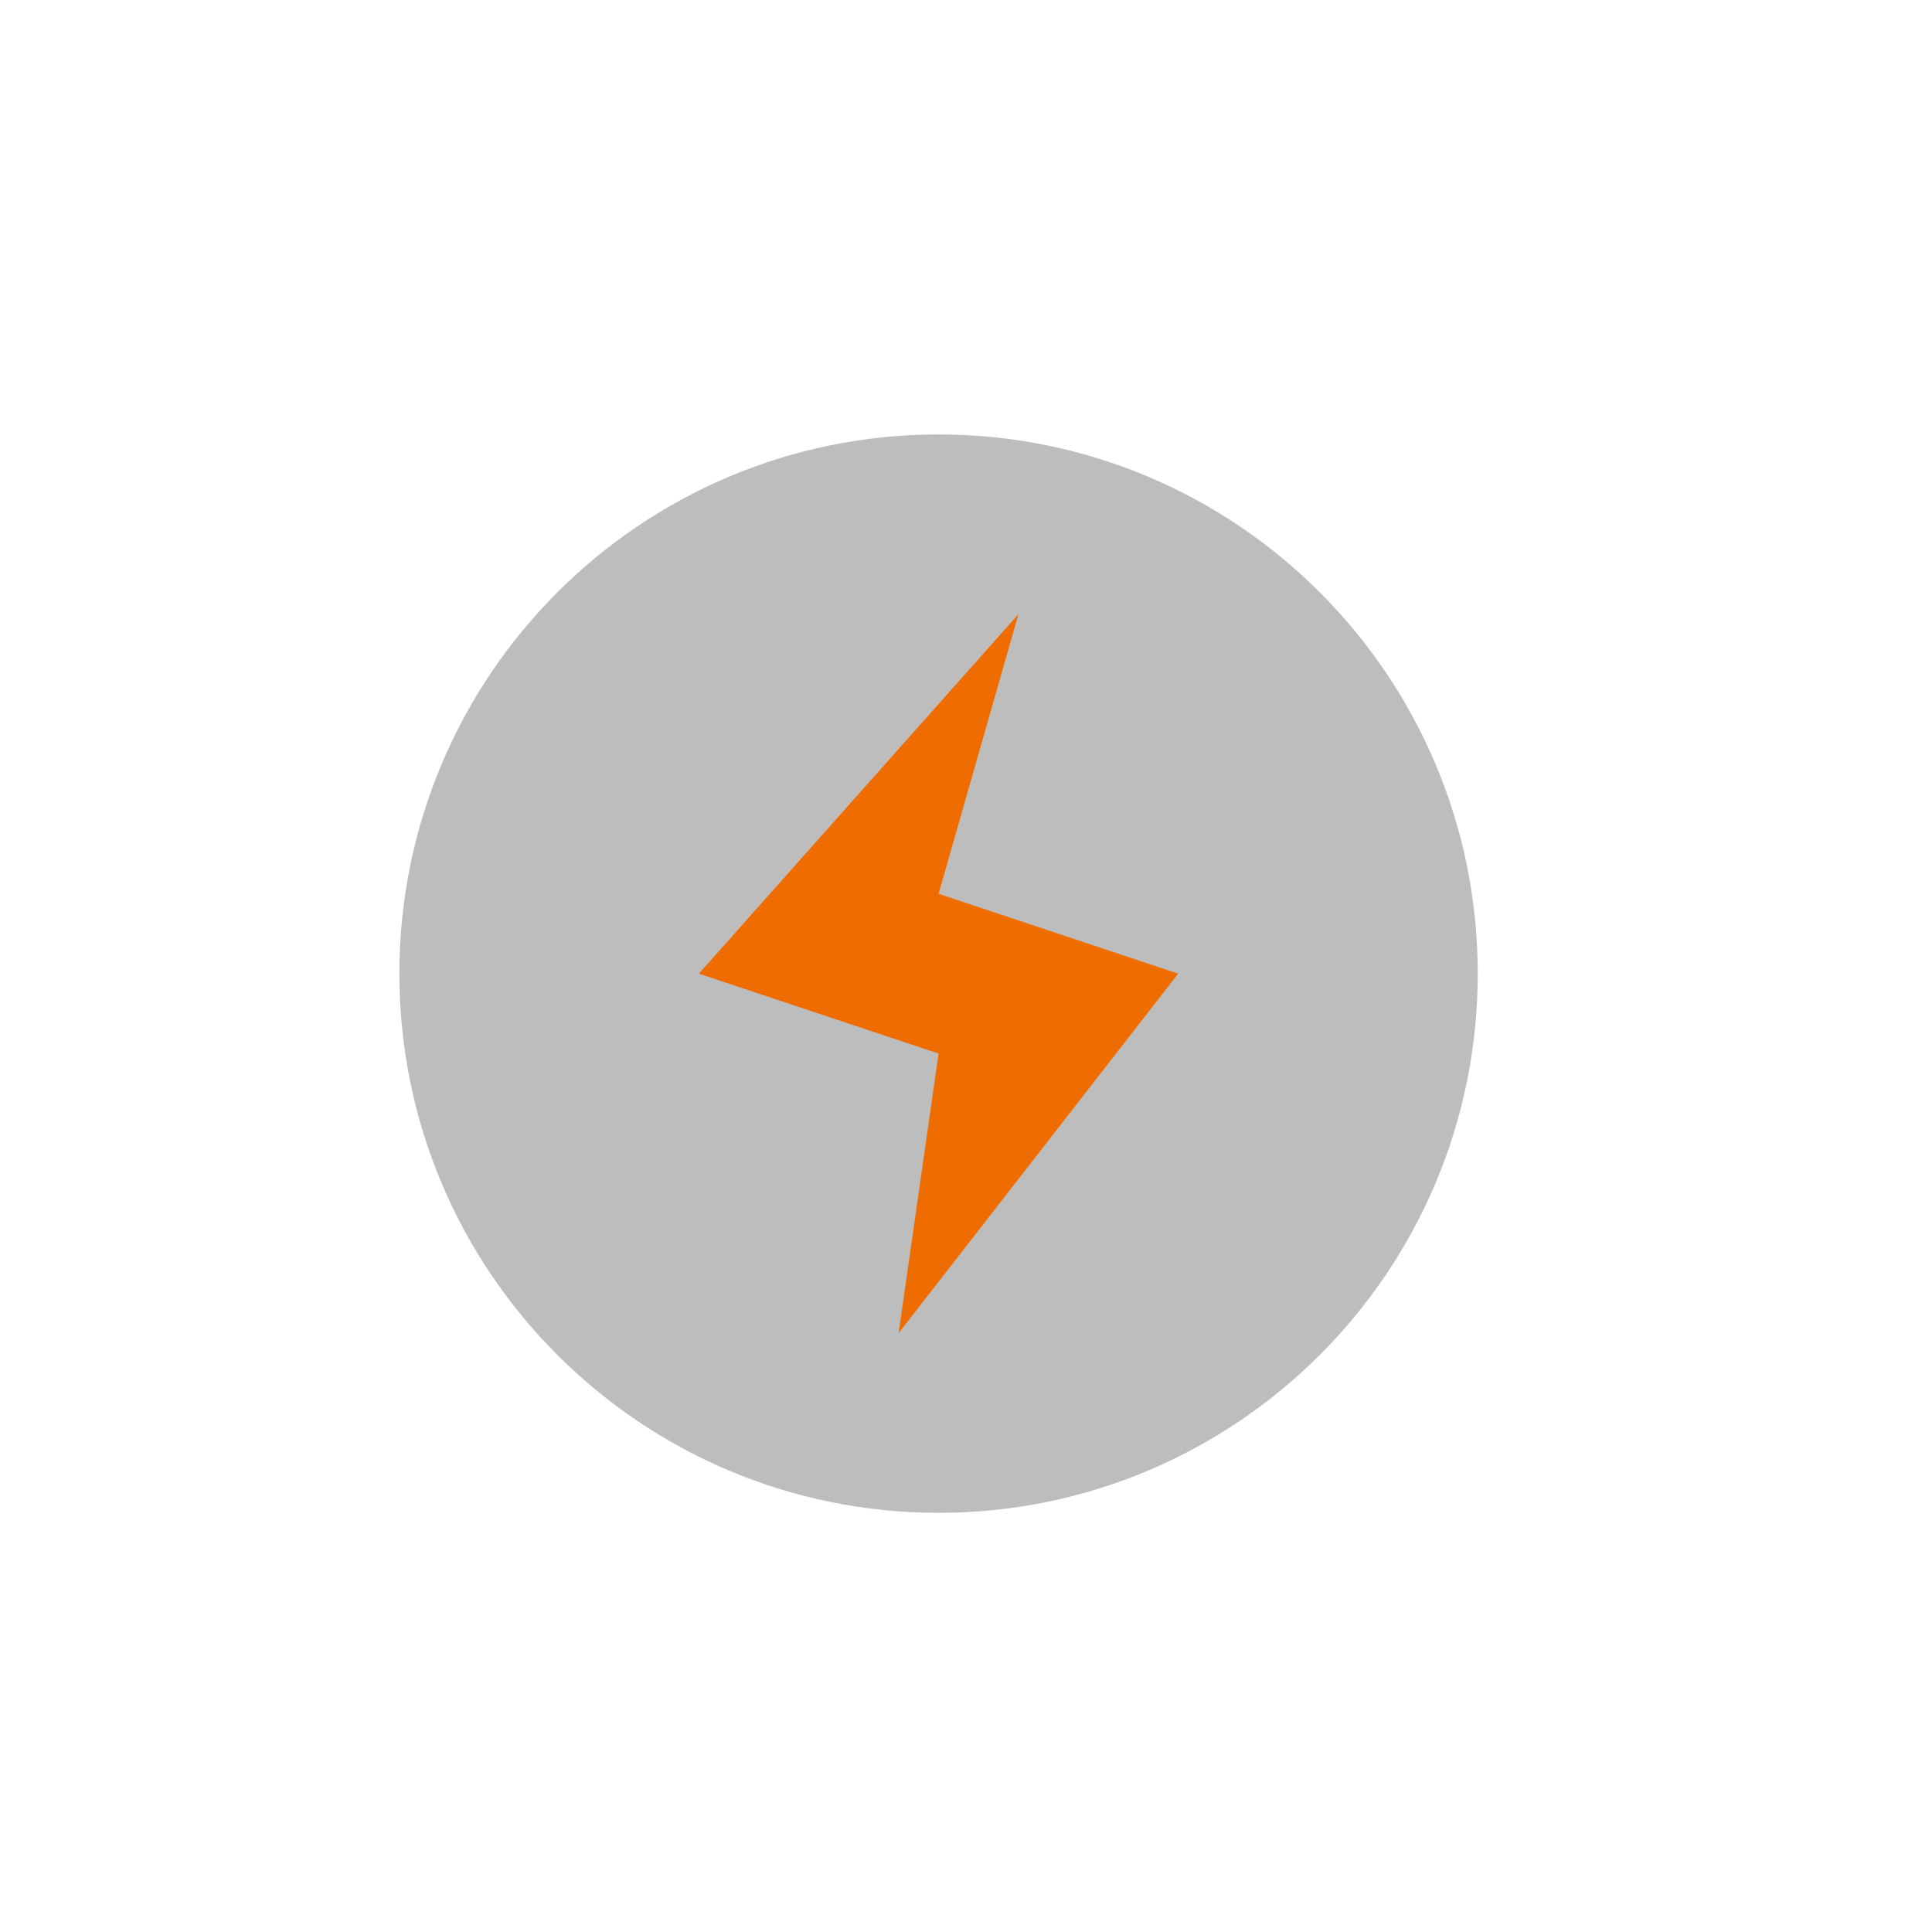 <?xml version="1.0" encoding="UTF-8"?>
<svg xmlns="http://www.w3.org/2000/svg" xmlns:xlink="http://www.w3.org/1999/xlink" width="256pt" height="256pt" viewBox="0 0 256 256" version="1.1">
<g id="surface1">
<path style=" stroke:none;fill-rule:nonzero;fill:rgb(74.118%,74.118%,74.118%);fill-opacity:1;" d="M 124.367 57.566 C 163.824 57.566 195.809 89.555 195.809 129.012 C 195.809 168.469 163.824 200.457 124.367 200.457 C 84.91 200.457 52.922 168.469 52.922 129.012 C 52.922 89.555 84.91 57.566 124.367 57.566 Z M 124.367 57.566 "/>
<path style=" stroke:none;fill-rule:evenodd;fill:rgb(93.725%,42.353%,0%);fill-opacity:1;" d="M 134.949 81.383 L 92.613 129.012 L 124.367 139.598 L 119.074 176.641 L 156.117 129.012 L 124.367 118.43 Z M 134.949 81.383 "/>
</g>
</svg>
